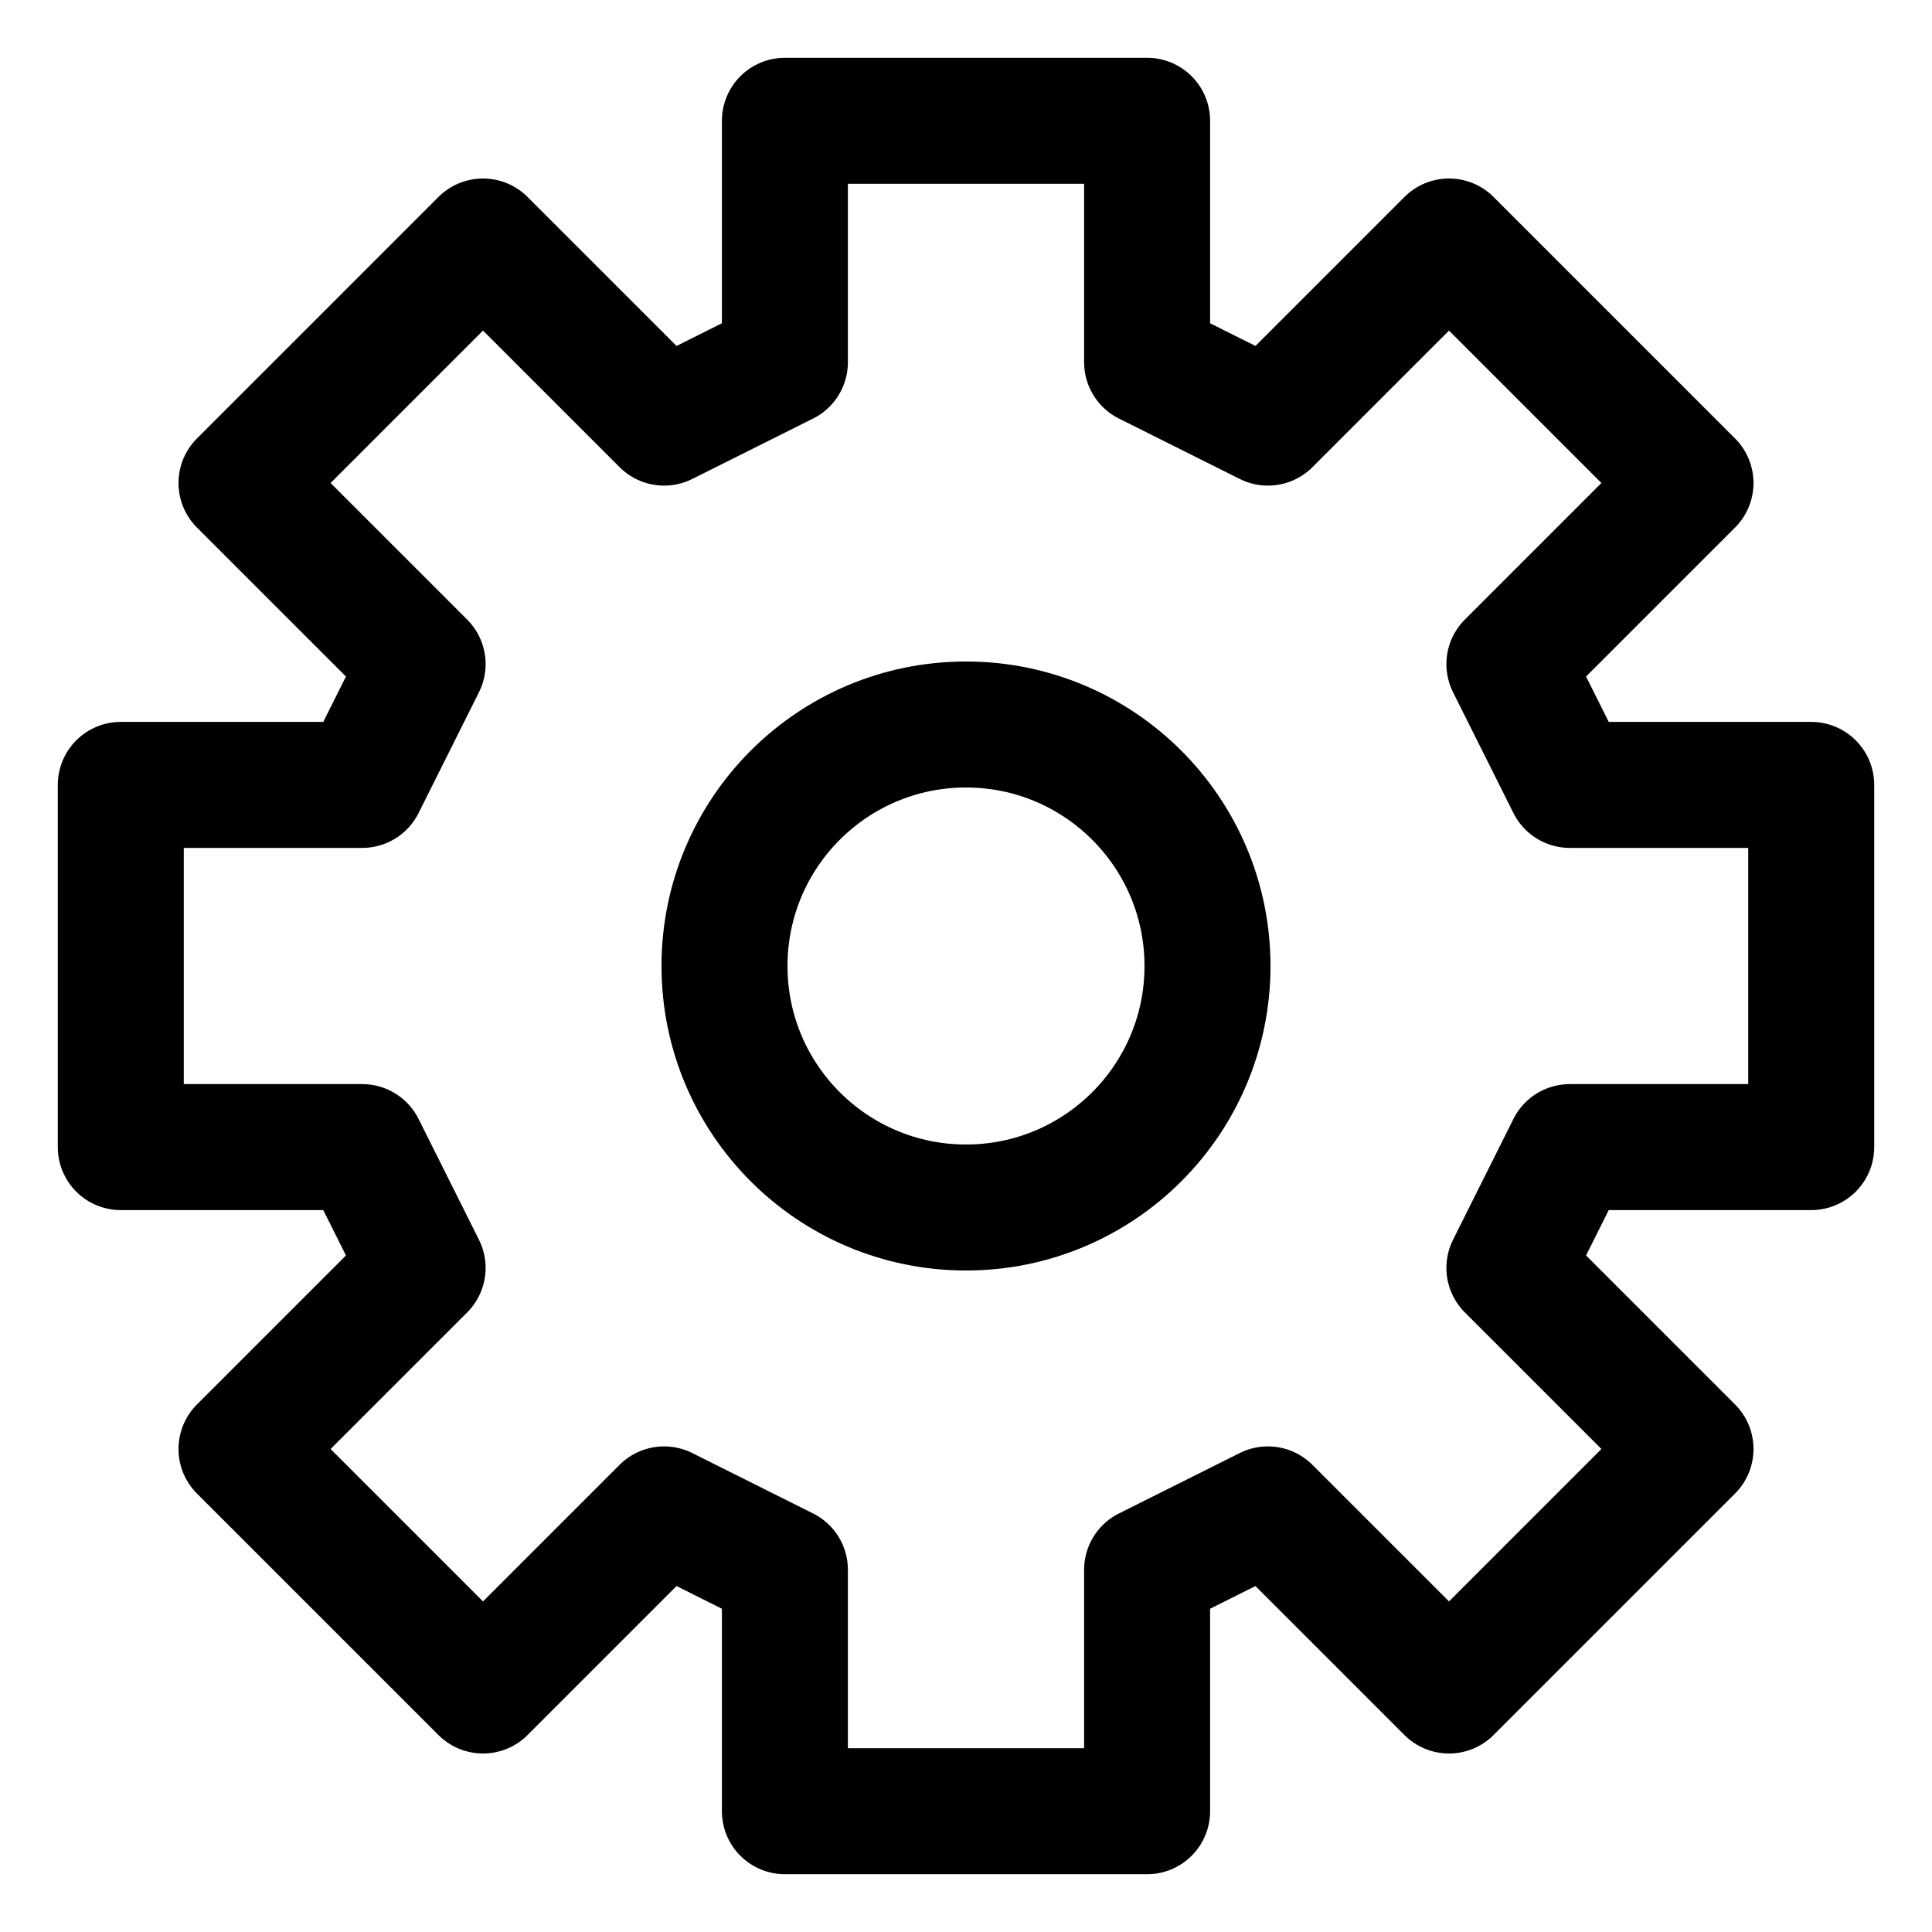 <svg width="23" height="23" viewBox="0 0 23 23" fill="none" xmlns="http://www.w3.org/2000/svg">
<path d="M9.344 1.438V4.312L7.906 5.031L5.75 2.875L2.875 5.75L5.031 7.906L4.312 9.344H1.438V13.656H4.312L5.031 15.094L2.875 17.25L5.75 20.125L7.906 17.969L9.344 18.688V21.562H13.656V18.688L15.094 17.969L17.25 20.125L20.125 17.25L17.969 15.094L18.688 13.656H21.562V9.344H18.688L17.969 7.906L20.125 5.75L17.25 2.875L15.094 5.031L13.656 4.312V1.438H9.344Z" stroke="black" stroke-width="1.5" stroke-linecap="round" stroke-linejoin="round"/>
<path d="M11.5 14.375C13.088 14.375 14.375 13.088 14.375 11.5C14.375 9.912 13.088 8.625 11.5 8.625C9.912 8.625 8.625 9.912 8.625 11.5C8.625 13.088 9.912 14.375 11.5 14.375Z" stroke="black" stroke-width="1.5"/>
</svg>
